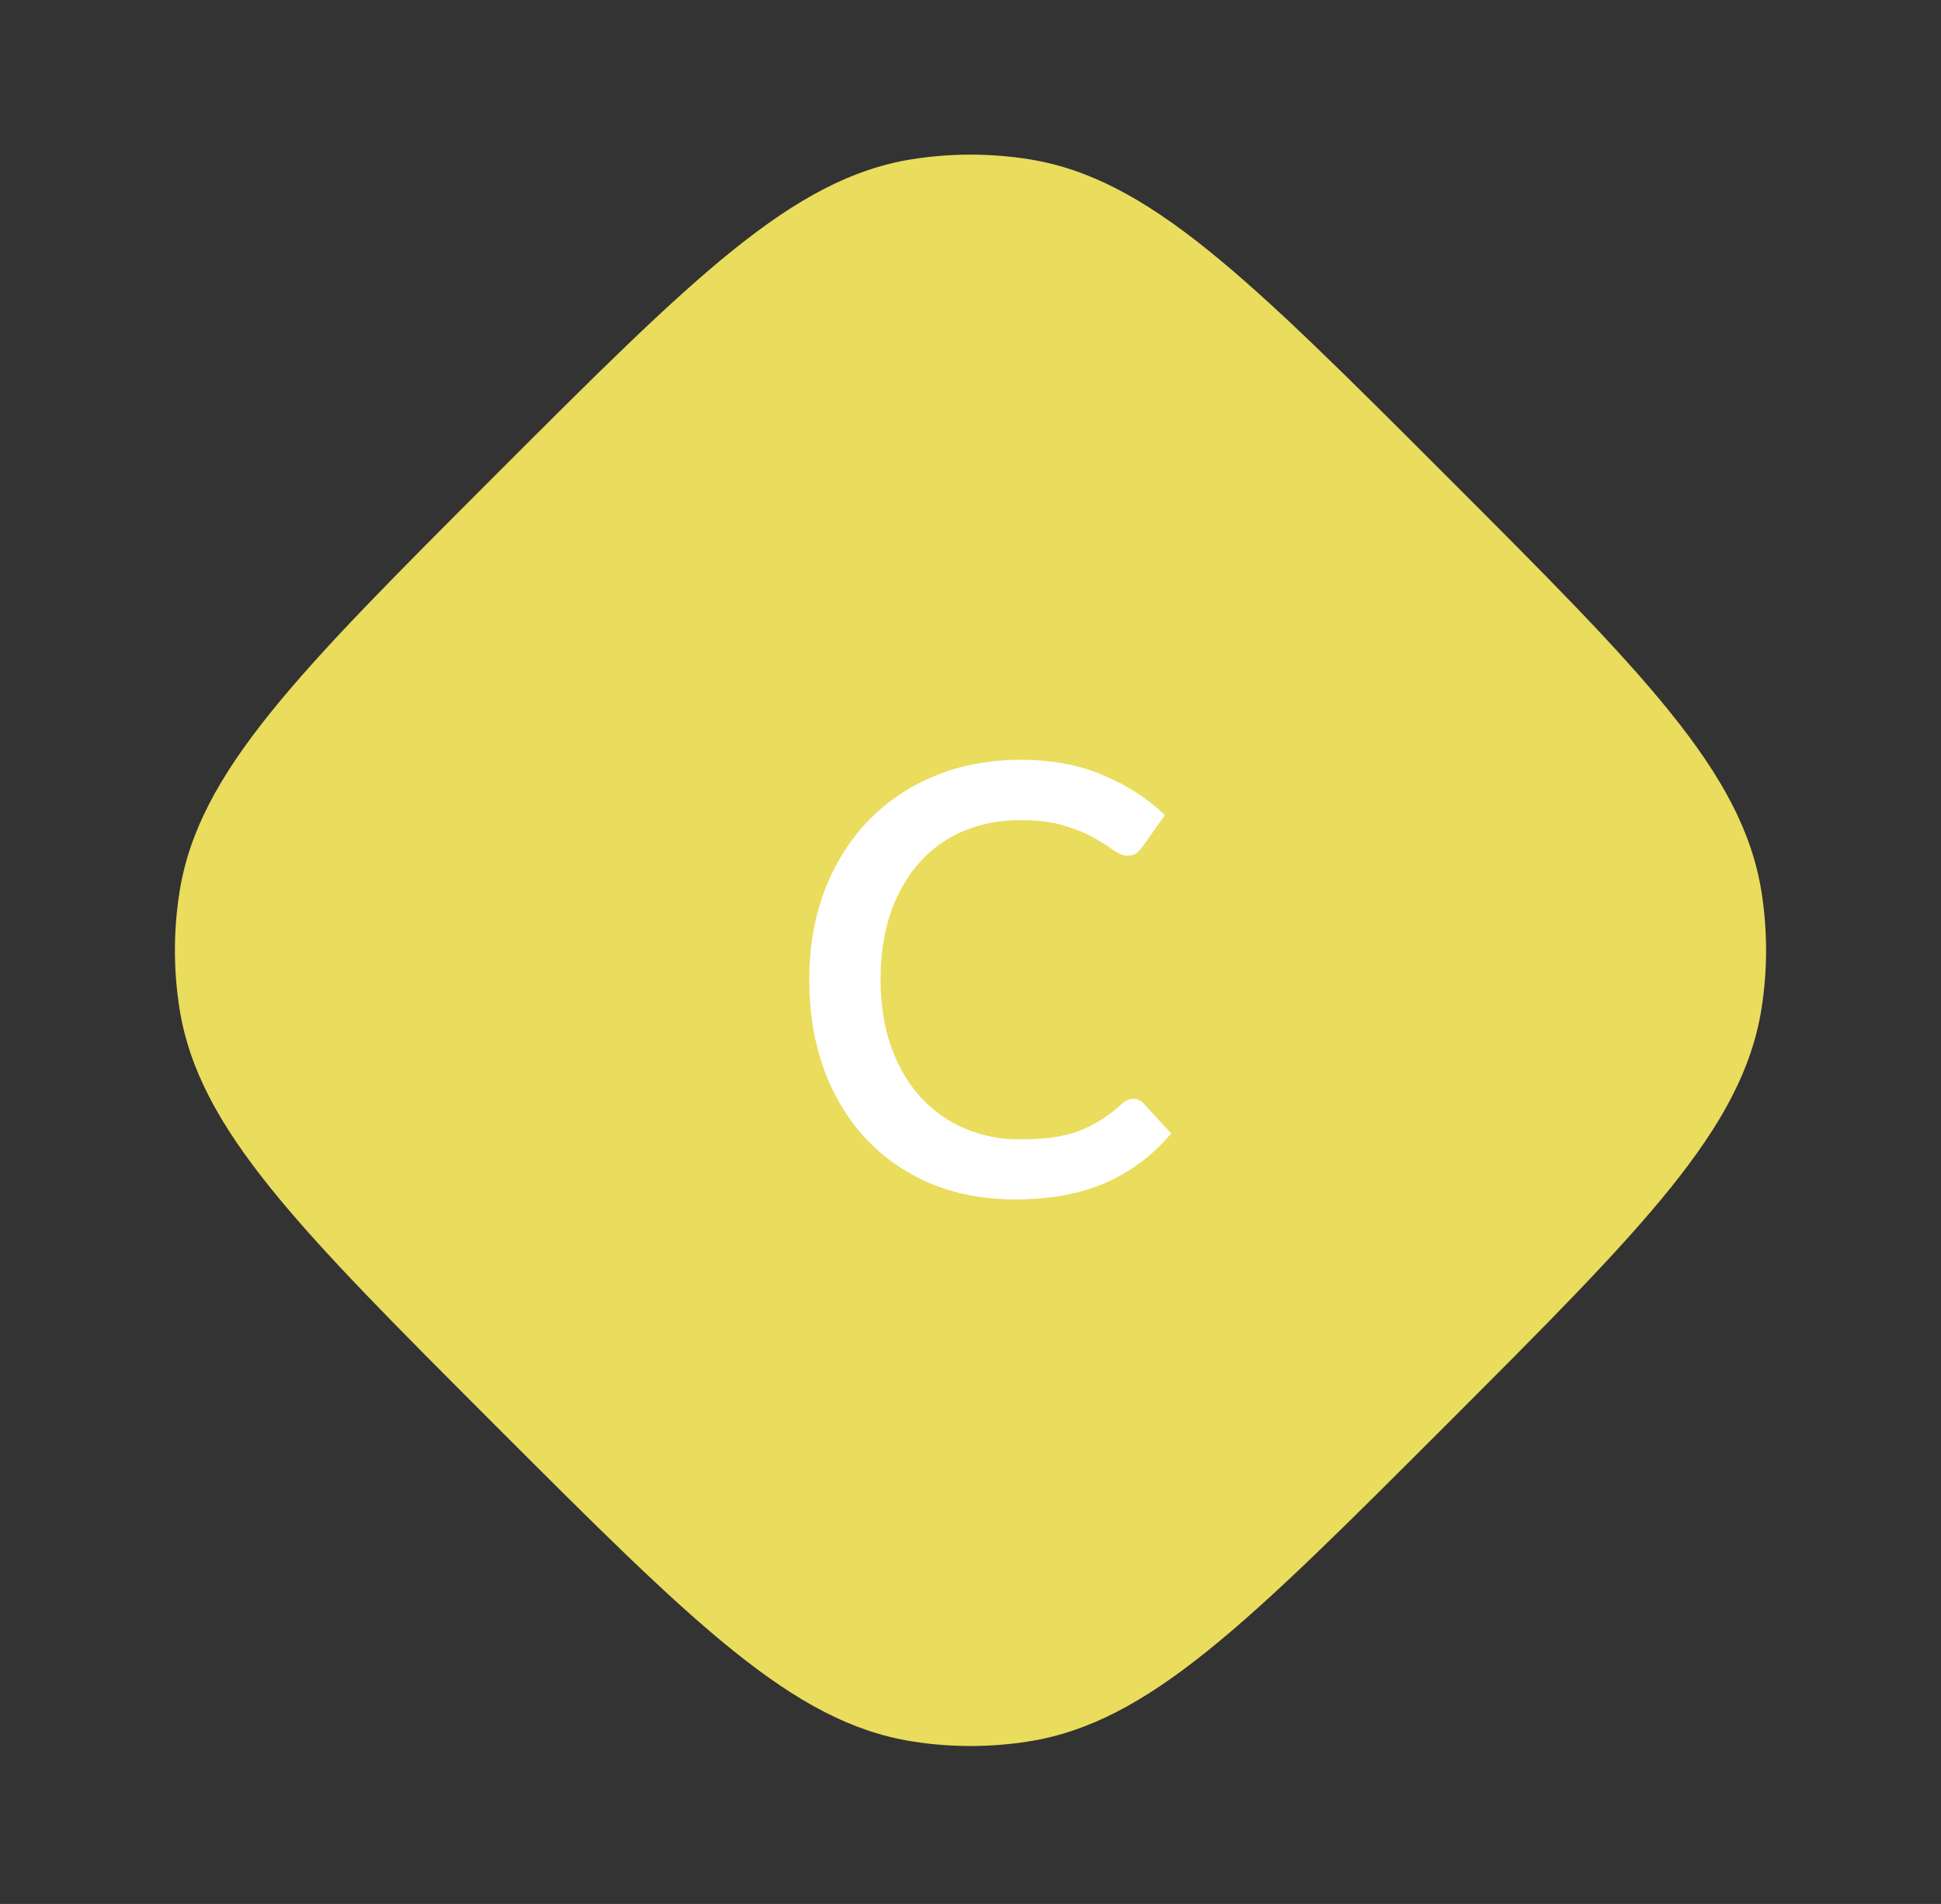 <svg width="52" height="51" viewBox="0 0 52 51" fill="none" xmlns="http://www.w3.org/2000/svg">
<rect x="0" y="0" width="52" height="51" fill="#333333" stroke="none"/>
<path d="M13.272 12.728C18.575 7.425 21.227 4.774 24.436 4.265C25.472 4.101 26.528 4.101 27.564 4.265C30.773 4.774 33.425 7.425 38.728 12.728V12.728C44.031 18.031 46.682 20.682 47.191 23.892C47.355 24.928 47.355 25.984 47.191 27.02C46.682 30.229 44.031 32.881 38.728 38.184V38.184C33.425 43.487 30.773 46.138 27.564 46.646C26.528 46.811 25.472 46.811 24.436 46.646C21.227 46.138 18.575 43.487 13.272 38.184V38.184C7.969 32.881 5.318 30.229 4.809 27.02C4.645 25.984 4.645 24.928 4.809 23.892C5.318 20.682 7.969 18.031 13.272 12.728V12.728Z" fill="#EADC5C"/>
<path d="M30.368 29.432C30.469 29.432 30.557 29.472 30.632 29.552L31.376 30.36C30.907 30.925 30.331 31.363 29.648 31.672C28.965 31.976 28.149 32.128 27.2 32.128C26.357 32.128 25.595 31.984 24.912 31.696C24.235 31.403 23.656 30.997 23.176 30.48C22.696 29.957 22.325 29.336 22.064 28.616C21.808 27.896 21.68 27.104 21.68 26.24C21.68 25.376 21.816 24.584 22.088 23.864C22.365 23.139 22.752 22.517 23.248 22C23.749 21.477 24.347 21.072 25.04 20.784C25.739 20.496 26.507 20.352 27.344 20.352C28.176 20.352 28.909 20.488 29.544 20.76C30.184 21.027 30.739 21.384 31.208 21.832L30.592 22.704C30.549 22.763 30.499 22.813 30.44 22.856C30.381 22.899 30.301 22.92 30.2 22.92C30.093 22.92 29.971 22.872 29.832 22.776C29.699 22.675 29.525 22.565 29.312 22.448C29.104 22.325 28.84 22.216 28.52 22.12C28.205 22.019 27.811 21.968 27.336 21.968C26.787 21.968 26.283 22.064 25.824 22.256C25.365 22.448 24.971 22.728 24.64 23.096C24.309 23.464 24.051 23.912 23.864 24.44C23.683 24.968 23.592 25.568 23.592 26.24C23.592 26.917 23.688 27.523 23.88 28.056C24.072 28.584 24.336 29.032 24.672 29.4C25.008 29.763 25.403 30.04 25.856 30.232C26.309 30.424 26.797 30.52 27.32 30.52C27.64 30.52 27.925 30.504 28.176 30.472C28.432 30.435 28.667 30.379 28.88 30.304C29.093 30.224 29.293 30.125 29.48 30.008C29.672 29.891 29.861 29.747 30.048 29.576C30.155 29.48 30.261 29.432 30.368 29.432Z" fill="white"/>
</svg>

